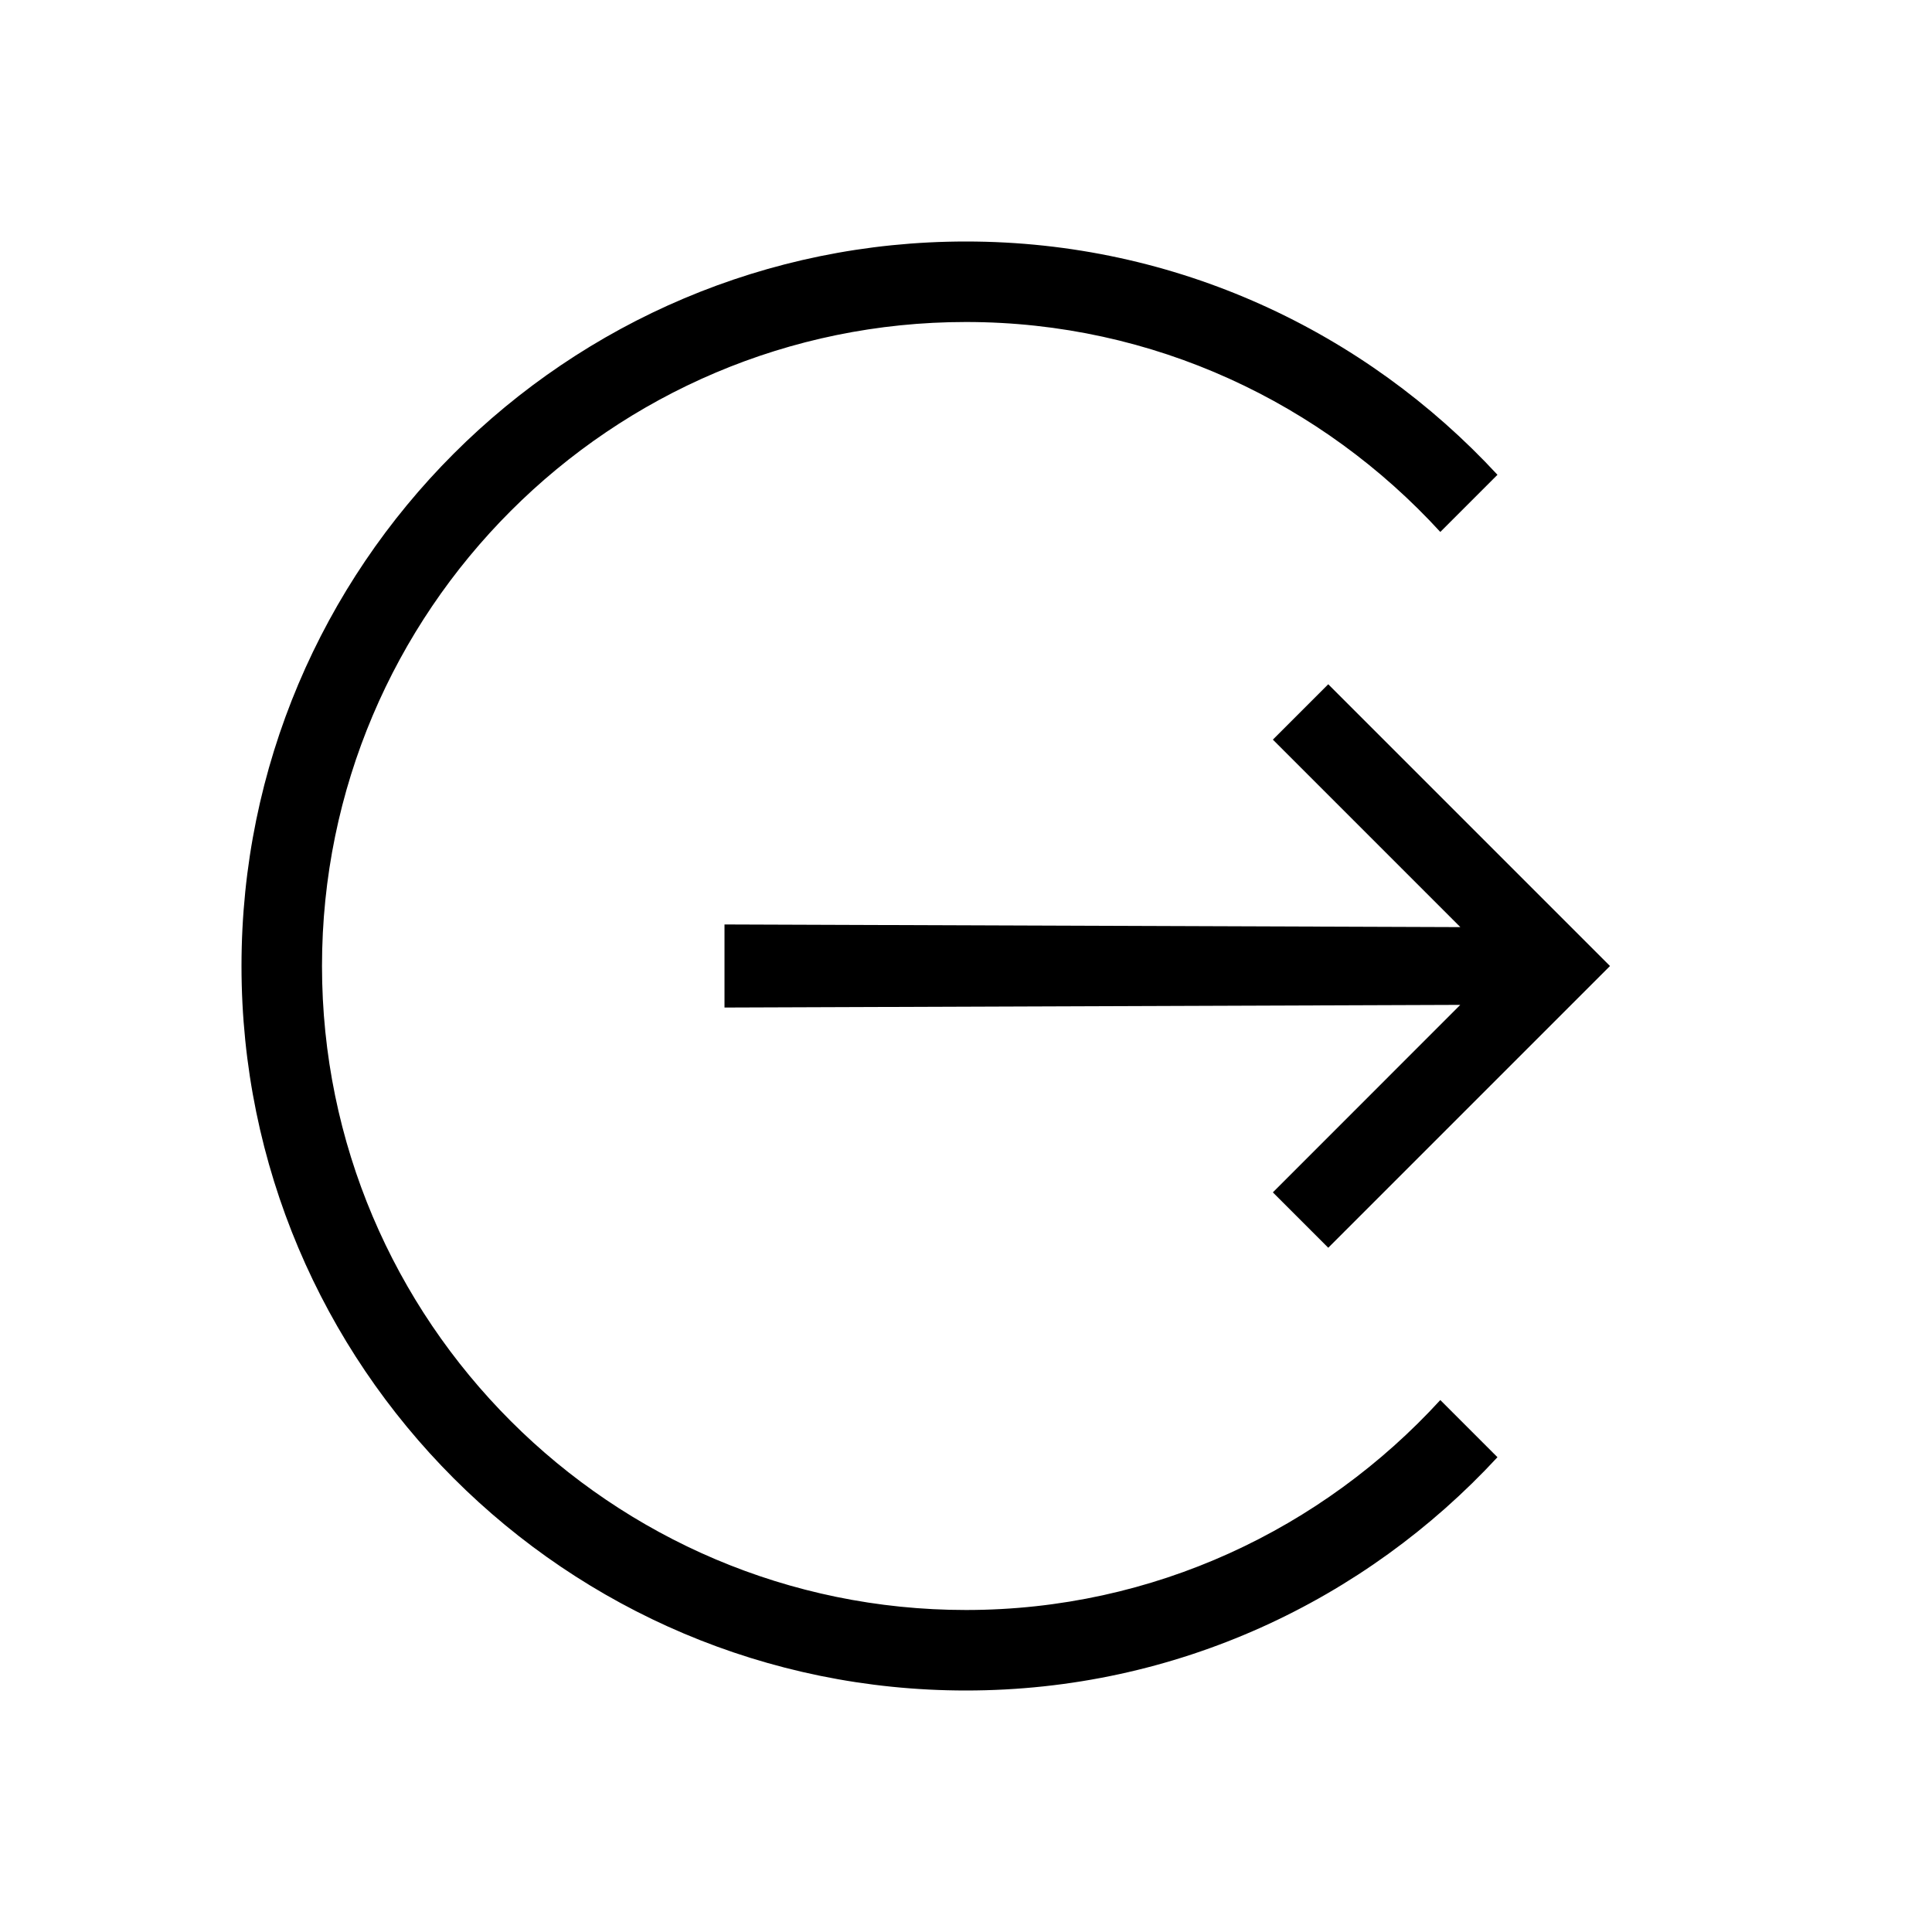 <svg viewBox="0 0 24 24" xmlns="http://www.w3.org/2000/svg"><path d="m18.602 18.102c-1.644 1.778-3.989 2.898-6.602 2.898-4.971 0-9-4.029-9-9s4.029-9 9-9c2.613 0 4.958 1.12 6.602 2.898l-.71.71c-1.464-1.598-3.56-2.608-5.892-2.608-4.411 0-8 3.589-8 8s3.589 8 8 8c2.333 0 4.429-1.01 5.892-2.608zm-2.79-8.914 2.329 2.329-9.141-.033v1.032l9.14-.033-2.328 2.329.688.688 3.5-3.5-3.5-3.5-.688.688z"/></svg>